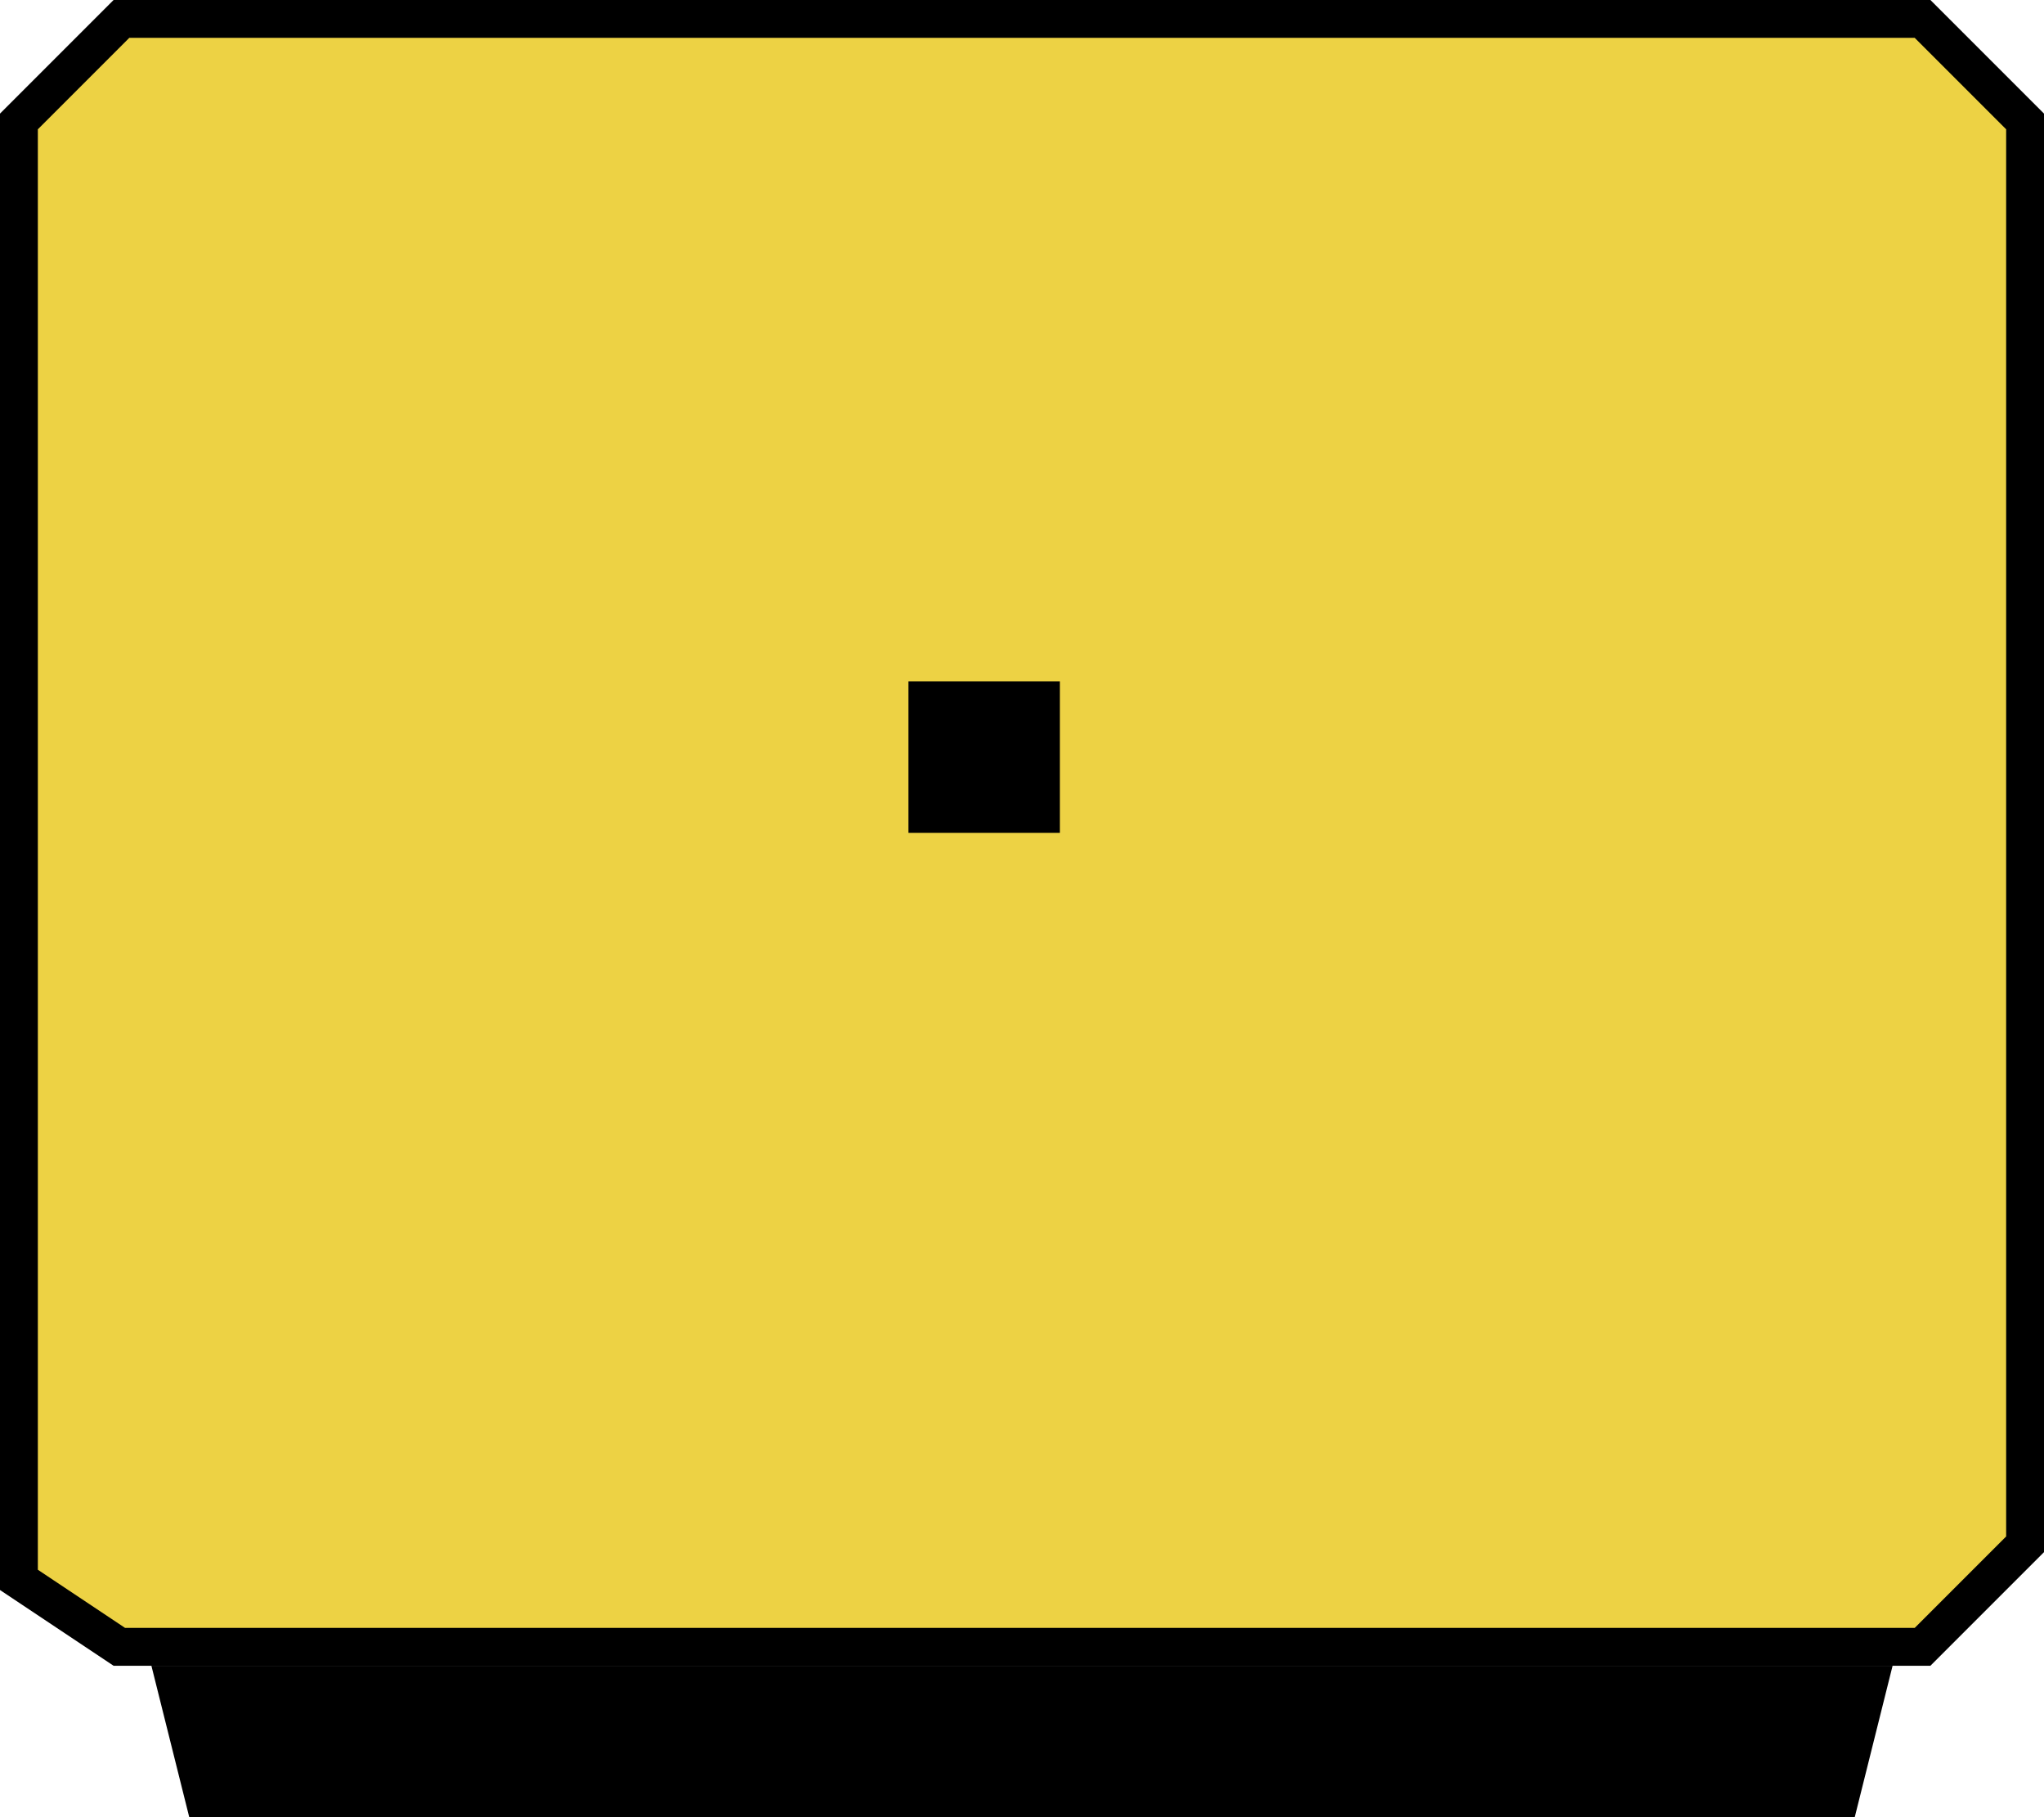 <svg width="27" height="24" viewBox="0 0 27 24" fill="none" xmlns="http://www.w3.org/2000/svg">
<path d="M0.25 1.604L1.604 0.25H25.396L26.75 1.604V20.396L25.396 21.75H1.576L0.25 20.866V1.604Z" fill="#EDD244" stroke="black" stroke-width="0.5"/>
<path d="M12.25 10.75V9.25H13.75V10.75H12.25Z" fill="black" stroke="black" stroke-width="0.5"/>
<path d="M2 22H25L24.5 24H2.5L2 22Z" fill="black"/>
</svg>
